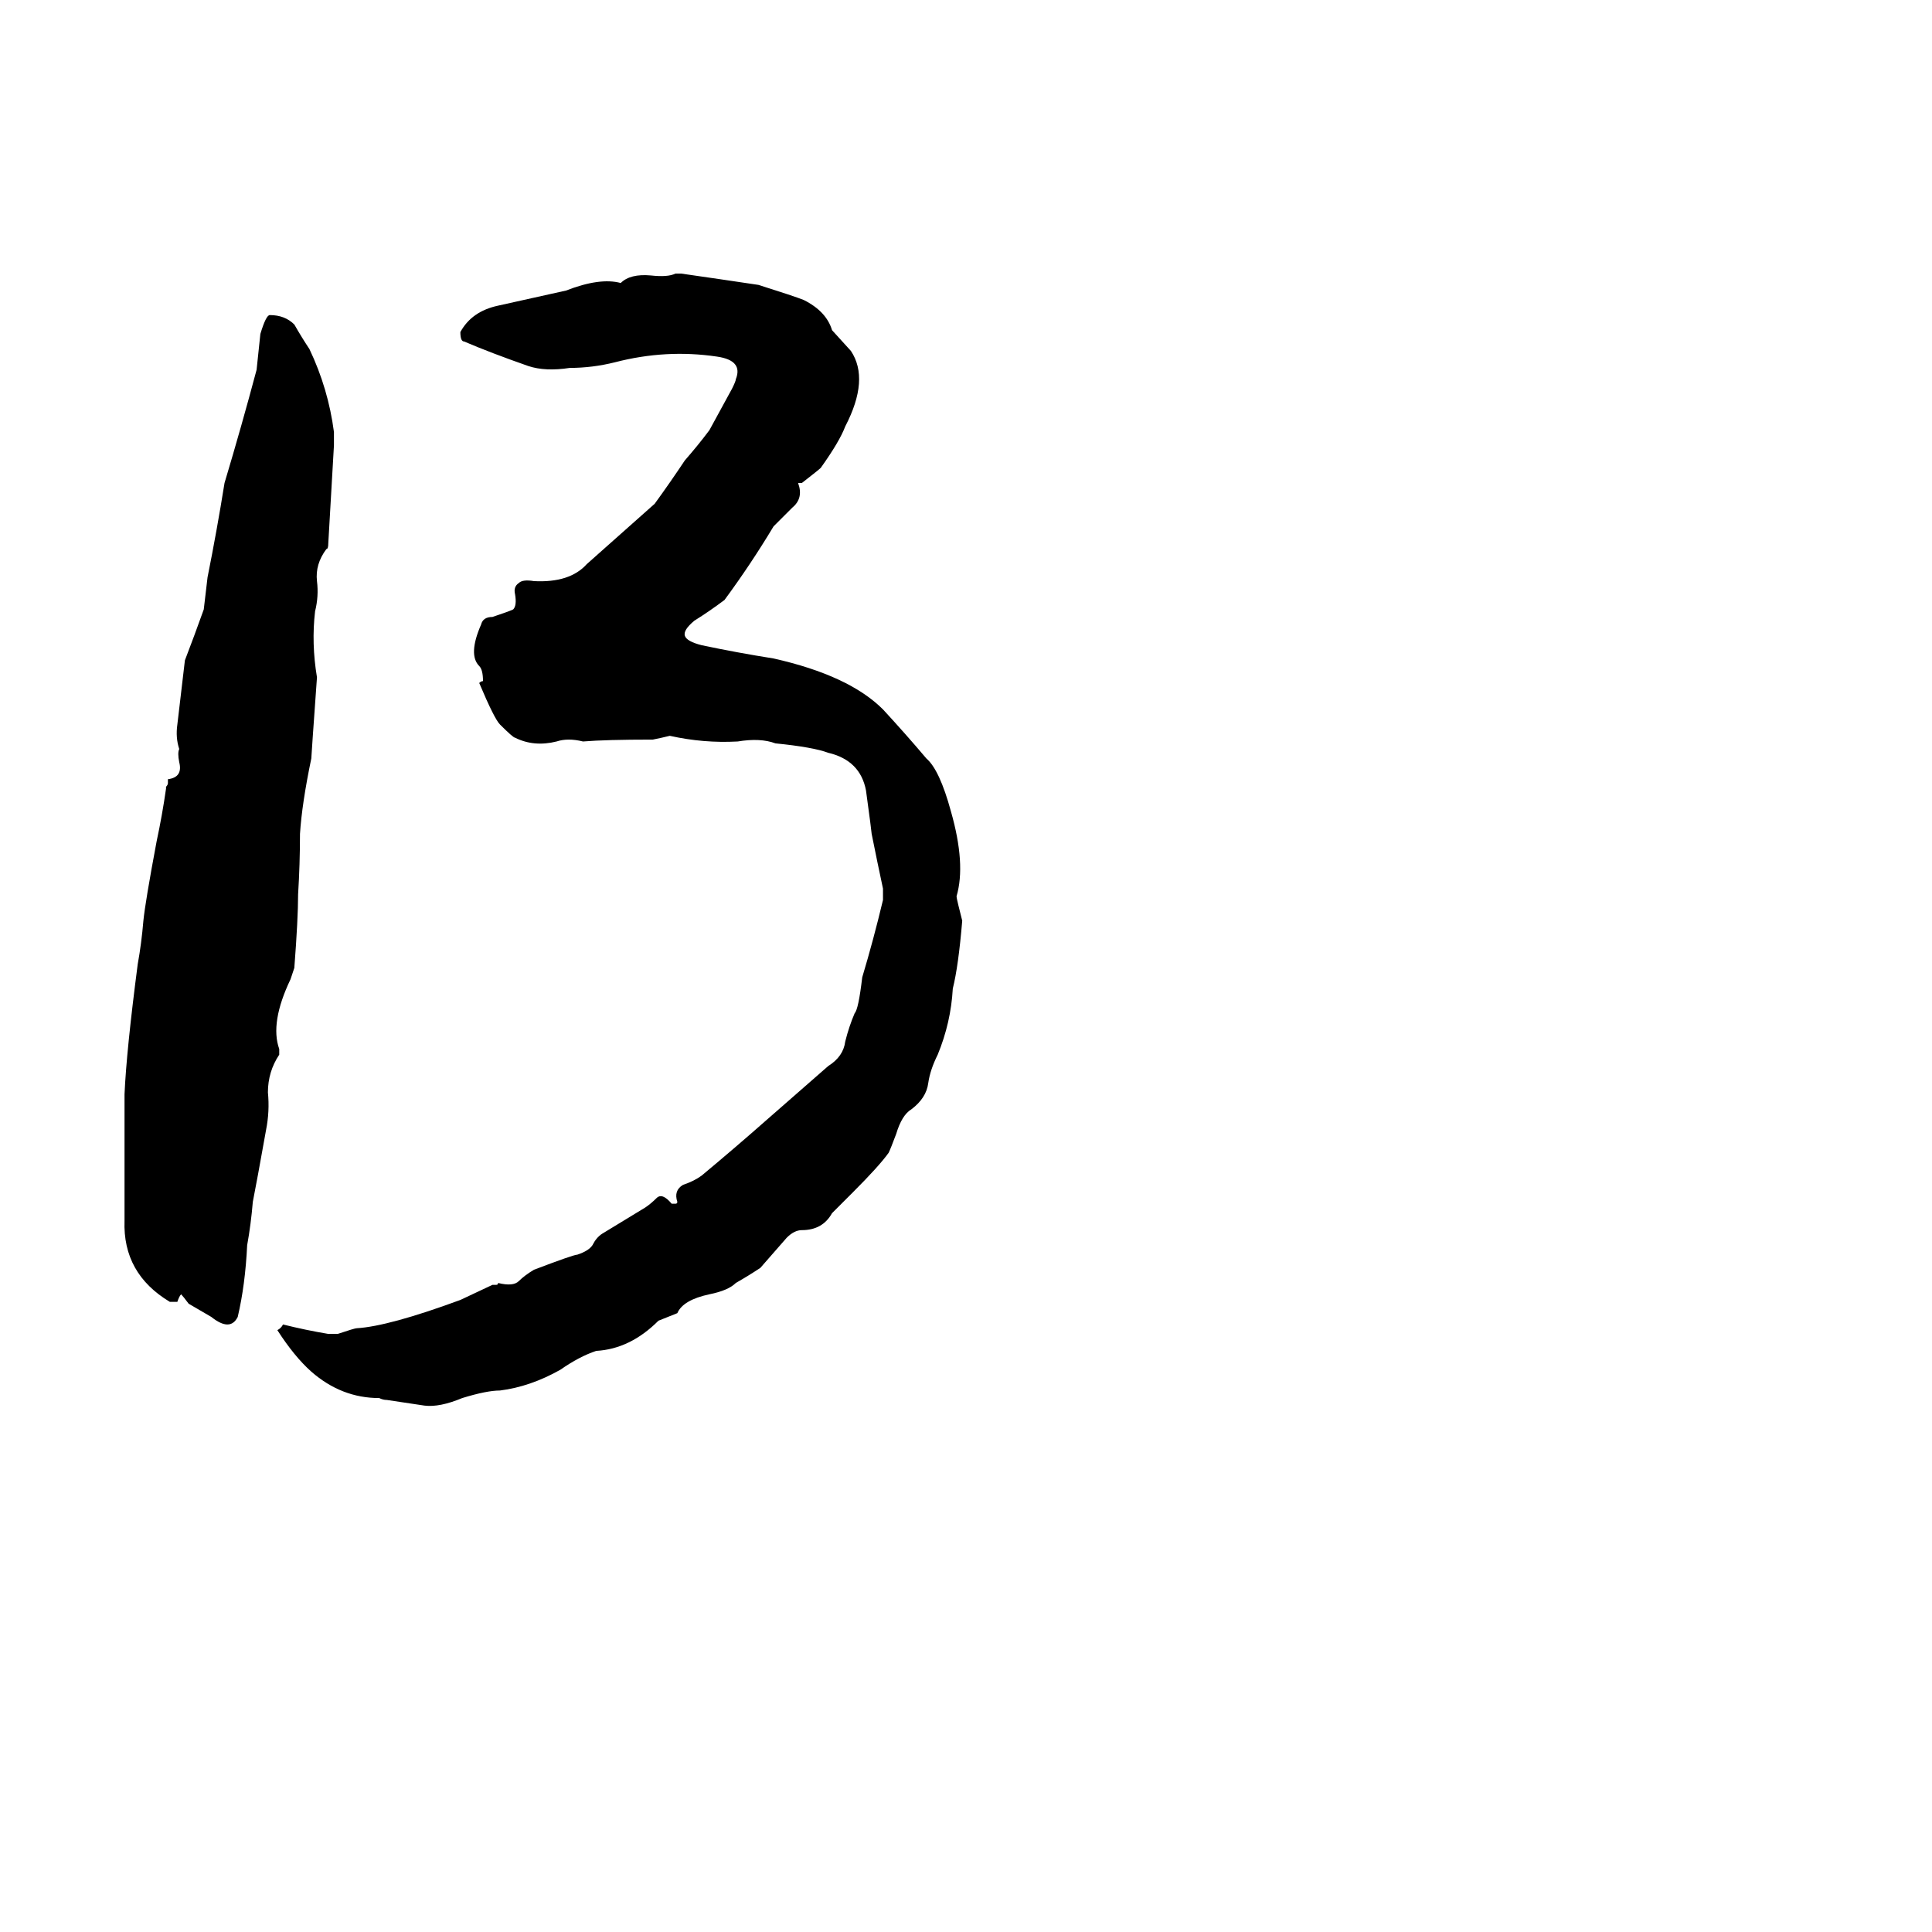 <svg xmlns="http://www.w3.org/2000/svg" viewBox="0 -800 1024 1024">
	<path fill="#000000" d="M256 -439Q256 -445 254 -447Q248 -453 255 -469Q256 -473 261 -473Q270 -476 272 -477Q274 -479 273 -485Q272 -489 275 -491Q277 -493 283 -492Q302 -491 311 -501Q329 -517 347 -533Q355 -544 363 -556Q370 -564 376 -572L388 -594Q390 -598 390 -599Q394 -609 380 -611Q353 -615 326 -608Q314 -605 302 -605Q289 -603 280 -606Q260 -613 246 -619Q244 -619 244 -624Q250 -635 264 -638Q282 -642 300 -646Q318 -653 329 -650Q334 -655 345 -654Q354 -653 358 -655H361Q382 -652 402 -649Q421 -643 426 -641Q438 -635 441 -625L451 -614Q461 -599 448 -574Q445 -566 435 -552Q434 -551 425 -544H423Q426 -536 420 -531Q415 -526 410 -521Q398 -501 384 -482Q376 -476 368 -471Q362 -466 363 -463Q364 -460 372 -458Q391 -454 410 -451Q450 -442 468 -424Q480 -411 491 -398Q498 -392 504 -370Q512 -342 507 -325Q507 -324 508 -320Q509 -316 510 -312Q508 -288 505 -276Q504 -258 497 -241Q493 -233 492 -226Q491 -218 483 -212Q478 -209 475 -199Q472 -191 471 -189Q466 -182 452 -168L441 -157Q436 -148 425 -148Q421 -148 417 -144Q410 -136 403 -128Q397 -124 390 -120Q386 -116 376 -114Q362 -111 359 -104Q354 -102 349 -100Q334 -85 316 -84Q307 -81 297 -74Q281 -65 265 -63Q258 -63 245 -59Q233 -54 225 -55L205 -58Q203 -58 201 -59Q181 -59 165 -73Q156 -81 147 -95Q149 -96 150 -98Q162 -95 174 -93H179Q188 -96 189 -96Q206 -97 244 -111L261 -119H263Q264 -119 264 -120Q272 -118 275 -121Q278 -124 283 -127Q304 -135 306 -135Q312 -137 314 -140Q316 -144 319 -146L342 -160Q345 -162 348 -165Q351 -168 356 -162H358Q359 -162 359 -163Q357 -169 362 -172Q368 -174 372 -177Q390 -192 407 -207Q423 -221 439 -235Q447 -240 448 -248Q450 -256 453 -263Q455 -265 457 -282Q463 -302 468 -323Q468 -326 468 -329Q465 -343 462 -358Q462 -359 459 -381Q456 -397 439 -401Q431 -404 411 -406Q403 -409 391 -407Q373 -406 355 -410Q351 -409 346 -408Q321 -408 309 -407Q301 -409 295 -407Q283 -404 273 -409Q272 -409 265 -416Q262 -419 254 -438Q255 -439 256 -439ZM66 -153Q66 -186 66 -220Q67 -243 73 -289Q75 -300 76 -312Q77 -322 83 -354Q86 -368 88 -382V-383Q89 -384 89 -385V-387Q97 -388 95 -396Q94 -401 95 -403Q93 -409 94 -416Q96 -433 98 -450Q103 -463 108 -477Q109 -485 110 -494Q115 -519 119 -544Q128 -574 136 -604Q137 -613 138 -623Q141 -633 143 -633Q151 -633 156 -628Q160 -621 164 -615Q174 -594 177 -571Q177 -567 177 -564L174 -512Q174 -509 173 -509Q167 -501 168 -492Q169 -484 167 -476Q165 -459 168 -441Q165 -399 165 -398Q160 -374 159 -358Q159 -342 158 -326Q158 -313 156 -287L154 -281Q143 -258 148 -244V-241Q142 -232 142 -221Q143 -211 141 -201Q136 -173 134 -163Q133 -151 131 -140Q130 -119 126 -102Q122 -94 112 -102L100 -109Q97 -113 96 -114Q95 -113 94 -110H90Q65 -125 66 -153Z"/>
</svg>
